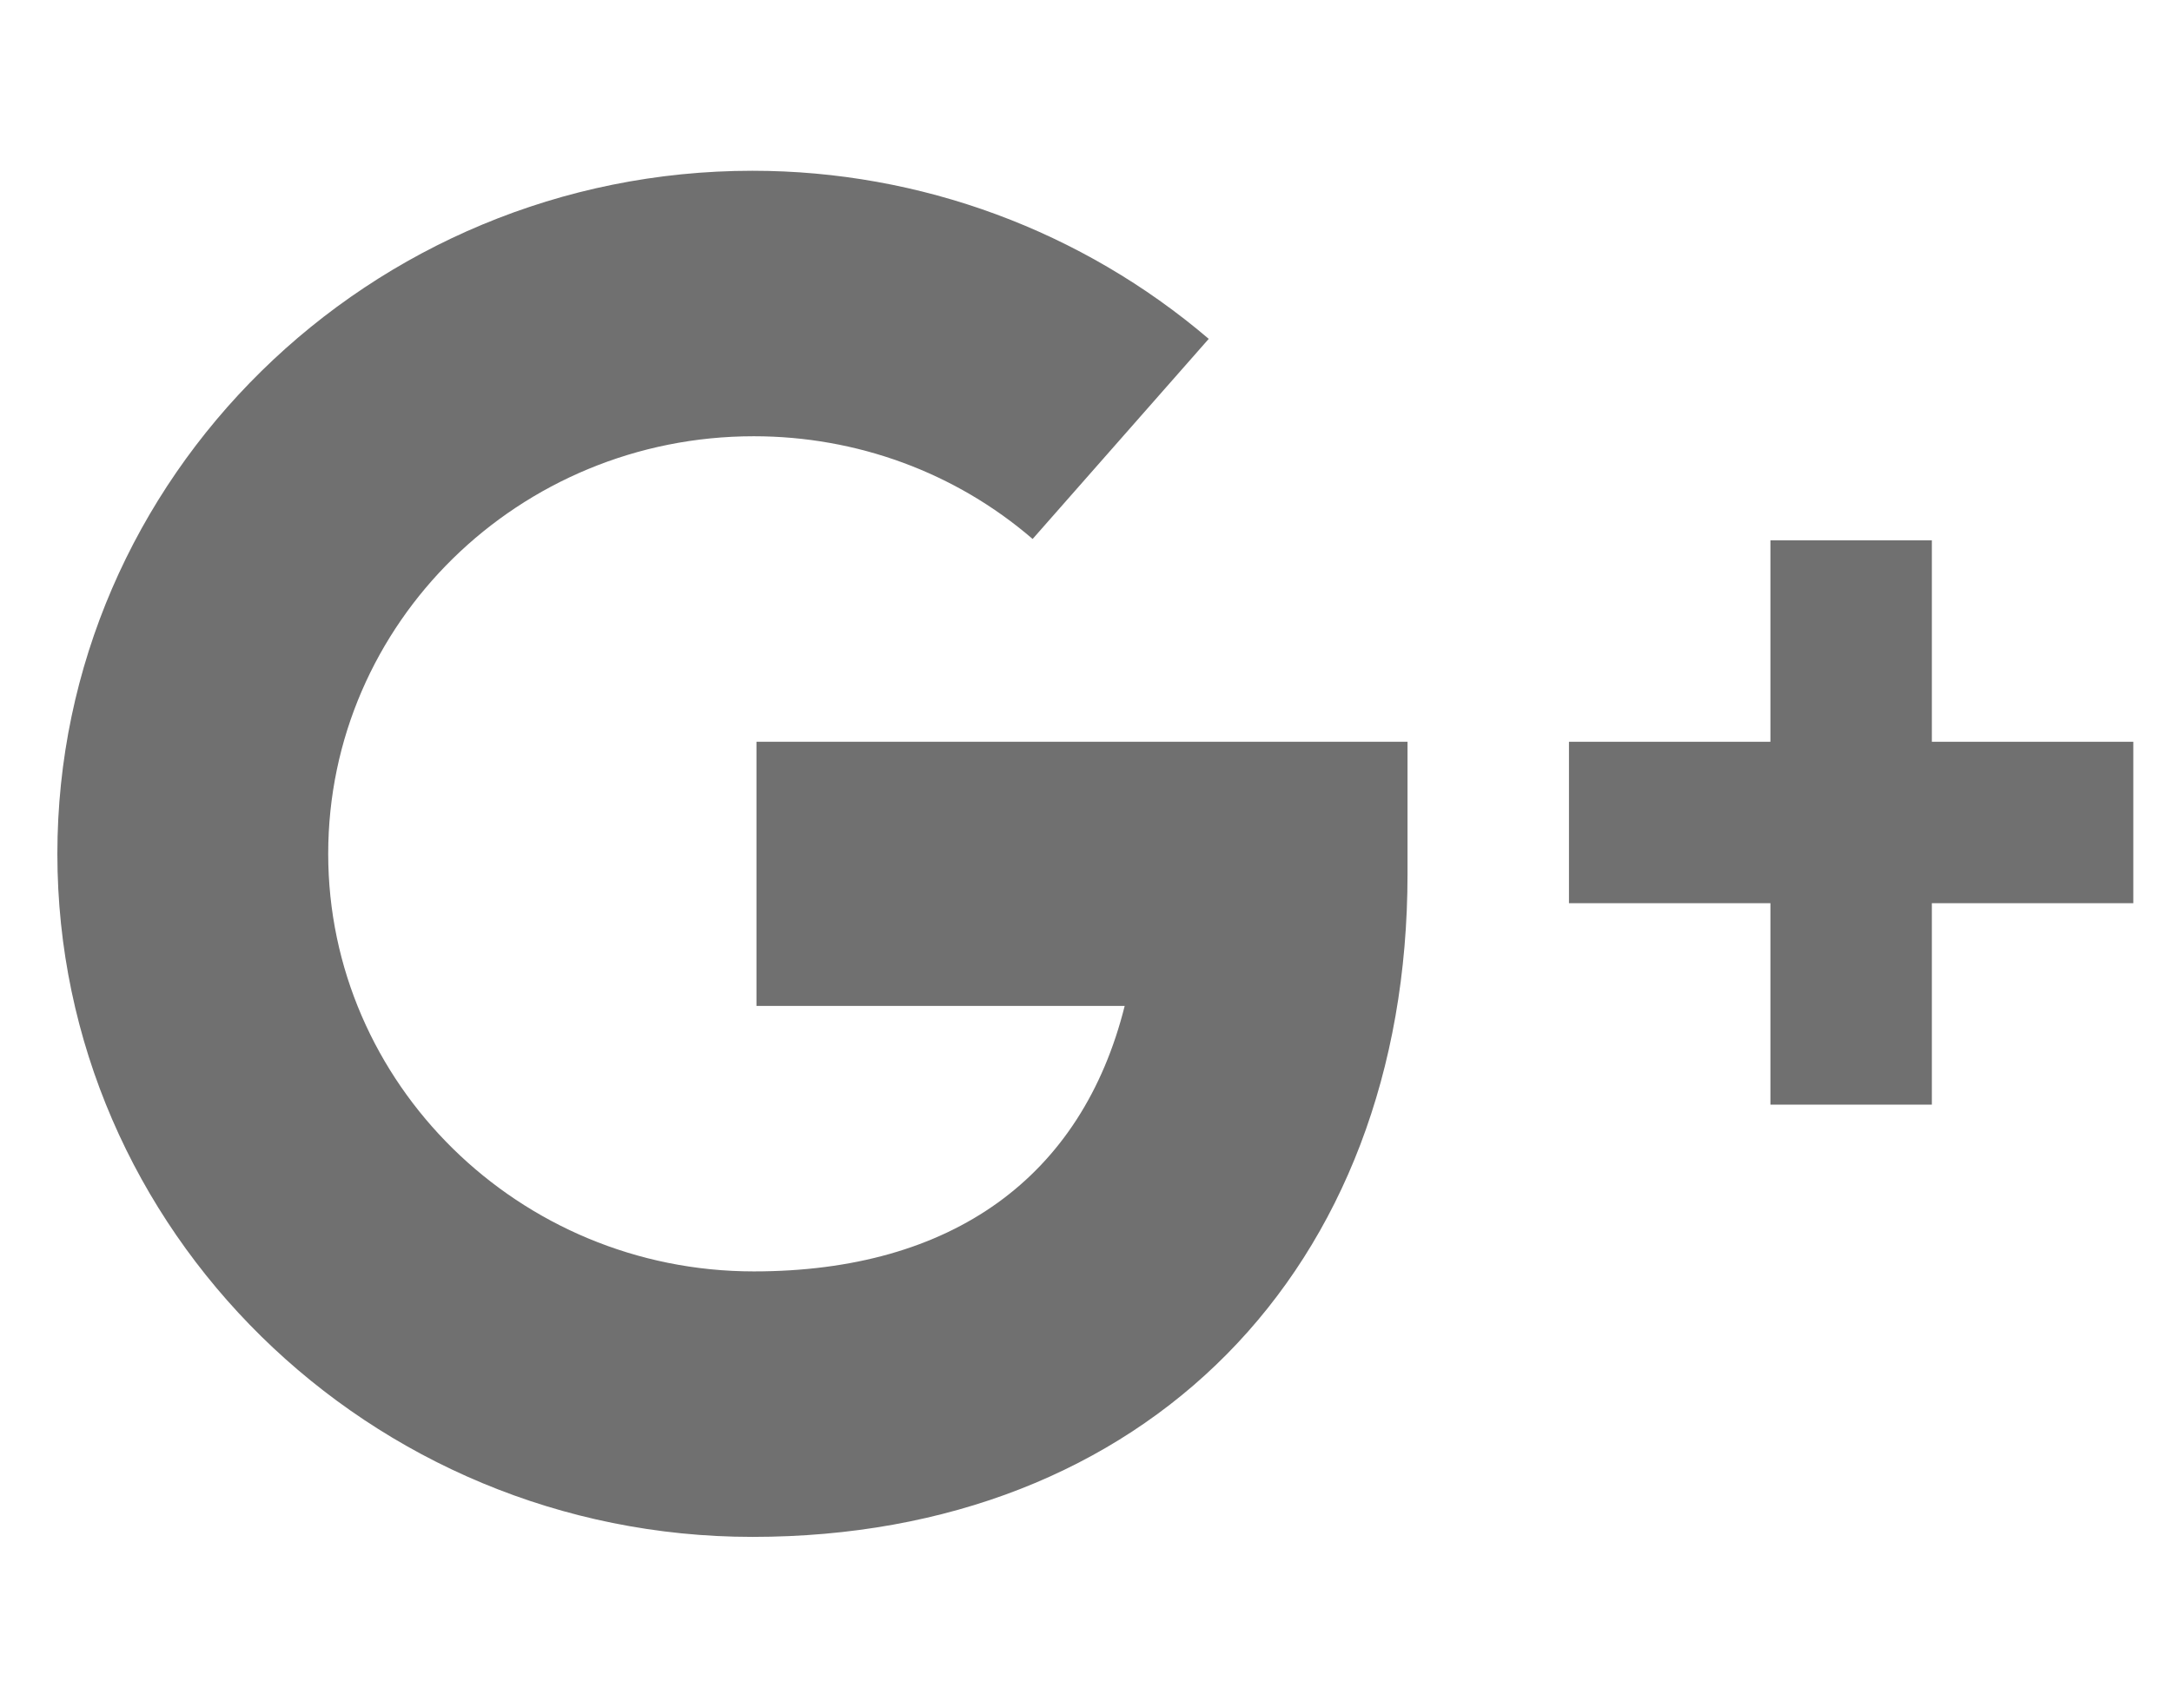 <?xml version="1.0" encoding="utf-8"?>
<!-- Generator: Adobe Illustrator 20.1.0, SVG Export Plug-In . SVG Version: 6.00 Build 0)  -->
<svg version="1.1" id="Layer_1" xmlns="http://www.w3.org/2000/svg" xmlns:xlink="http://www.w3.org/1999/xlink" x="0px" y="0px"
	 viewBox="0 0 162.8 128" style="enable-background:new 0 0 162.8 128;" xml:space="preserve">
<style type="text/css">
	.st0{fill:#707070;}
</style>
<g>
	<path class="st0" d="M56.7,75.4h27.6c-3.2,12.8-12.9,19.9-27.8,19.9c-17.6,0-31.9-14.1-31.9-31.3c0-17.3,14.3-31.3,31.9-31.3
		c7.7,0,15.1,2.7,20.9,7.7l13.2-15C81.1,17.3,69,12.8,56.4,12.8c-28.7,0-52.1,23-52.1,51.2c0,28.2,23.4,51.2,52.1,51.2
		c29.4,0,49.1-20,49.1-49.7v-9.9H56.7V75.4z"/>
	<polygon class="st0" points="144.8,55.6 144.8,40.5 132.7,40.5 132.7,55.6 117.6,55.6 117.6,67.7 132.7,67.7 132.7,82.8 
		144.8,82.8 144.8,67.7 159.9,67.7 159.9,55.6 	"/>
</g>
</svg>
